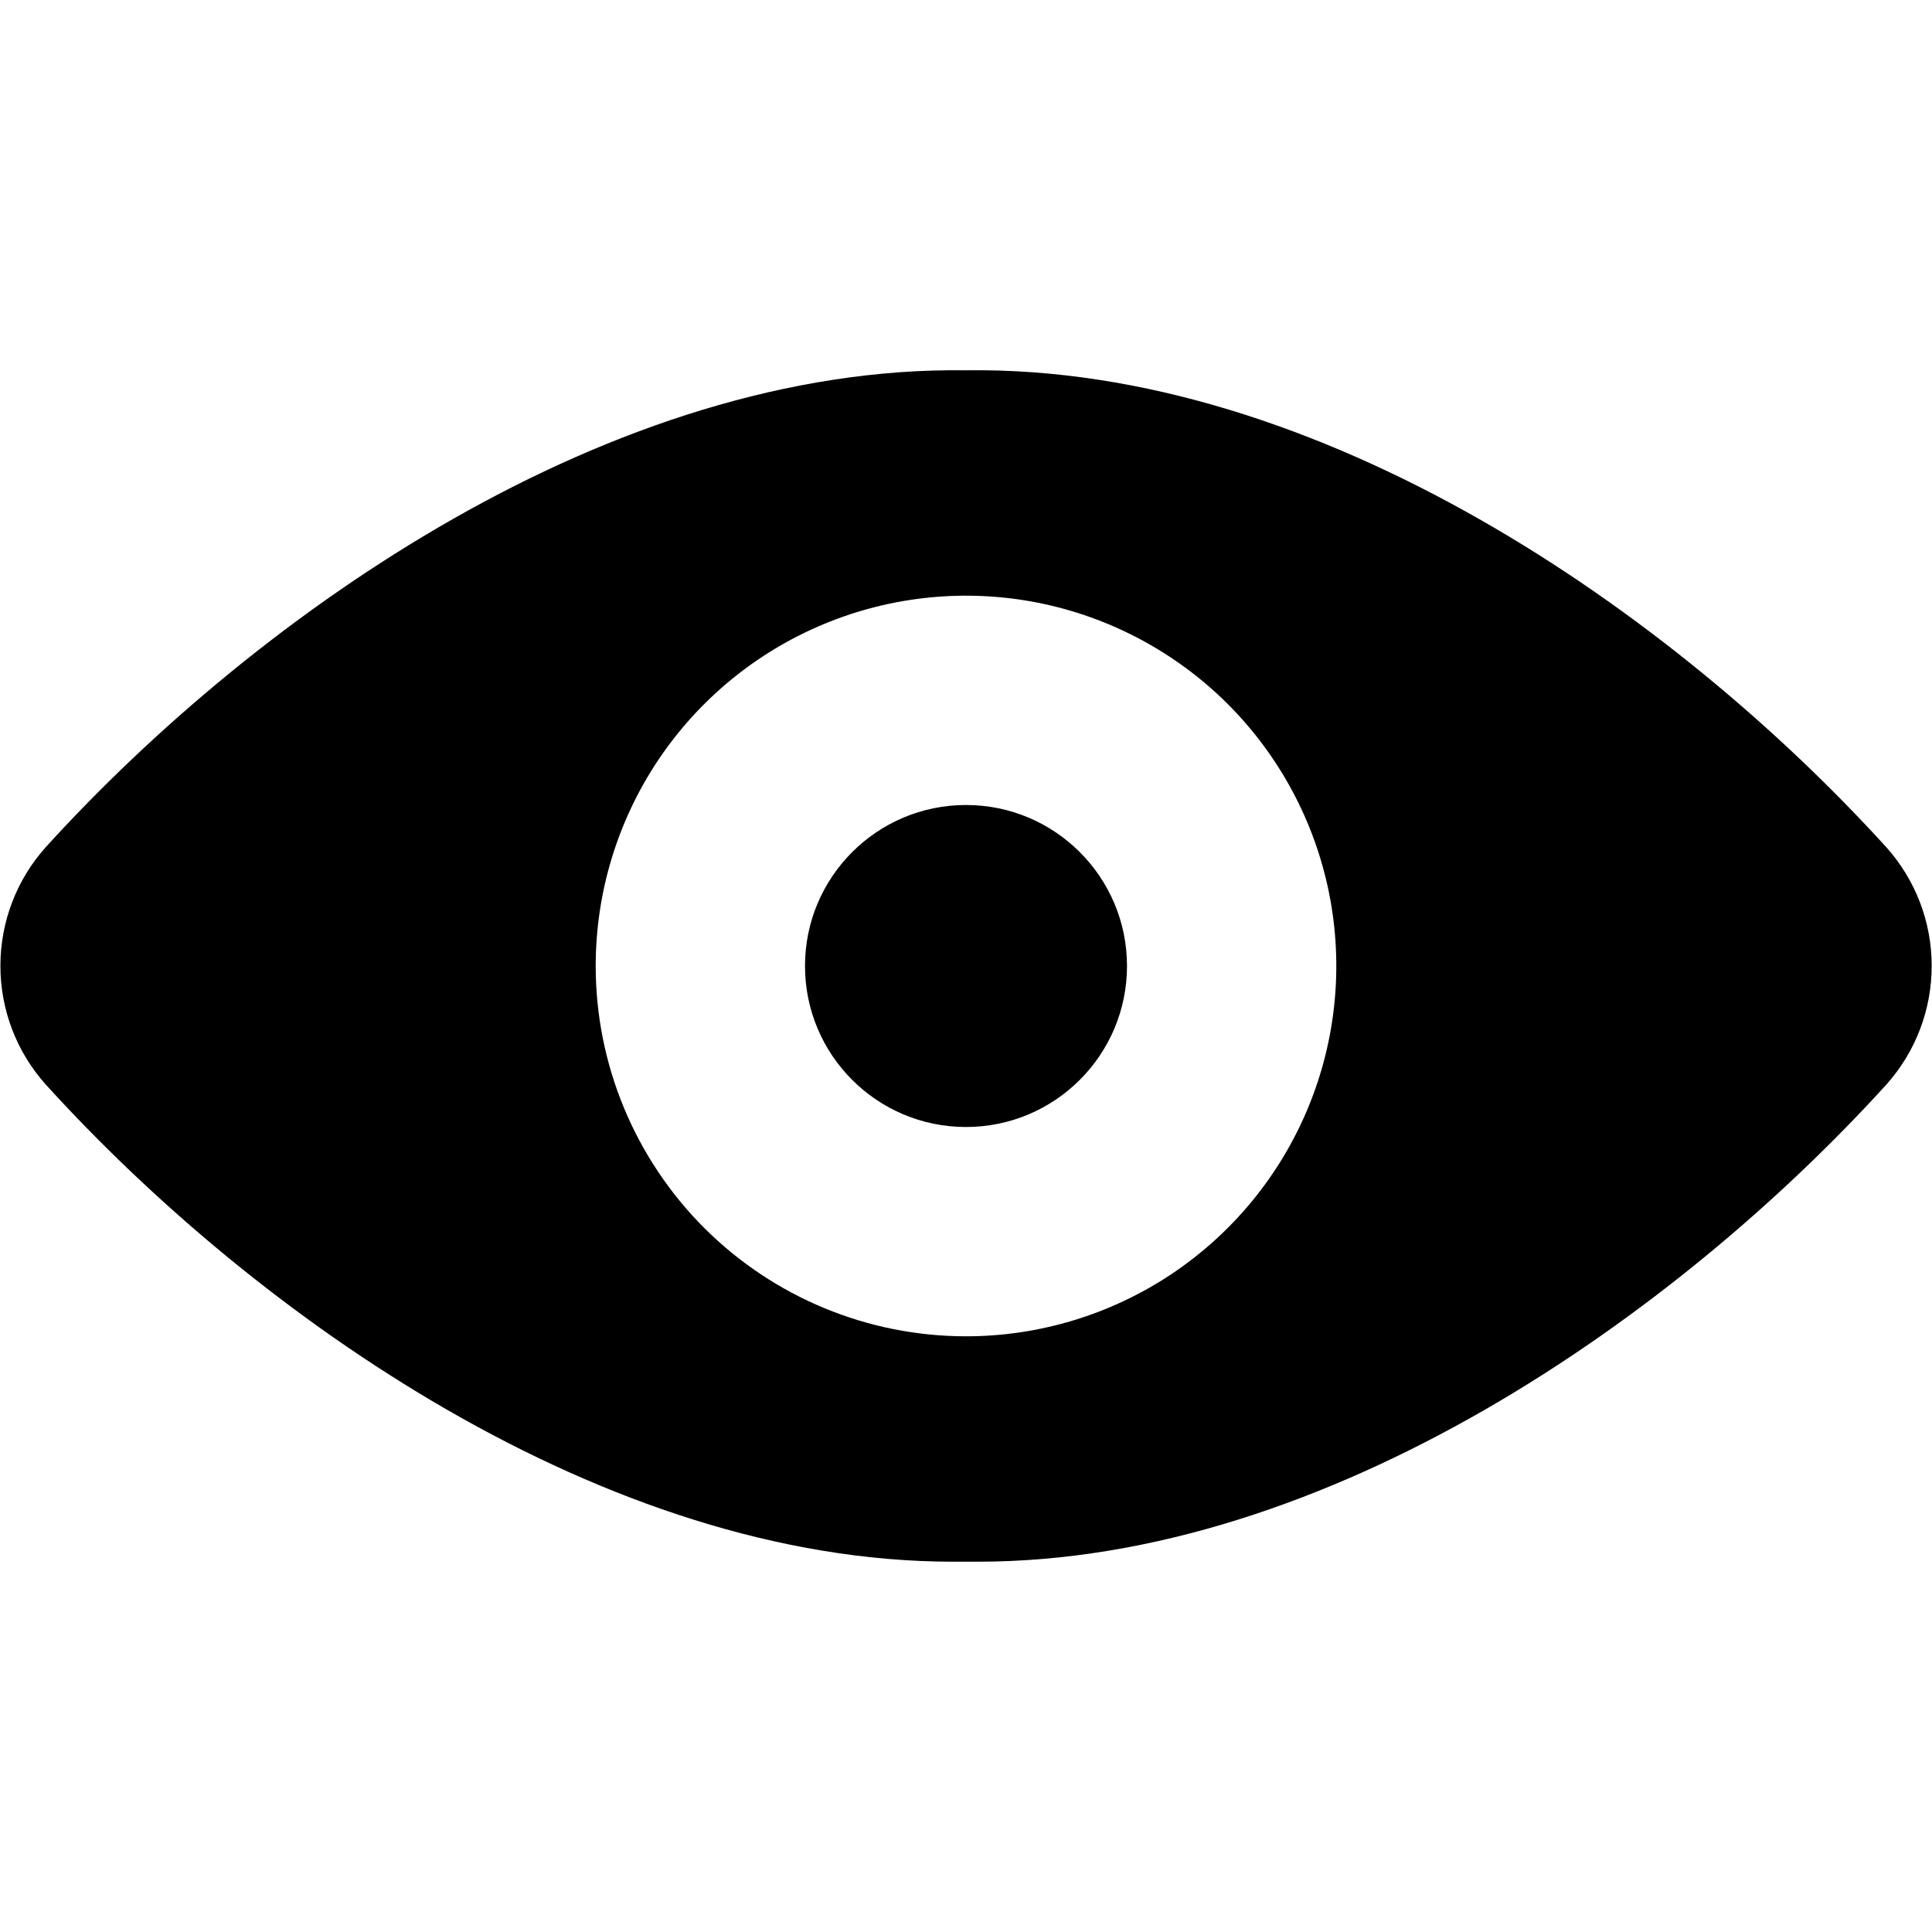 <svg width="24" height="24" viewBox="0 0 24 24" fill="none" xmlns="http://www.w3.org/2000/svg">
<path d="M23.432 10.524C20.787 7.614 16.4 4.538 12 4.6C7.6 4.537 3.213 7.615 0.568 10.524C0.205 10.929 0.005 11.454 0.005 11.998C0.005 12.542 0.205 13.067 0.568 13.472C3.182 16.351 7.507 19.4 11.839 19.4H12.147C16.494 19.4 20.818 16.351 23.435 13.471C23.797 13.065 23.997 12.541 23.996 11.997C23.996 11.453 23.795 10.929 23.432 10.524ZM7.4 12C7.4 11.09 7.67 10.201 8.175 9.444C8.681 8.688 9.399 8.098 10.24 7.75C11.08 7.402 12.005 7.311 12.897 7.488C13.79 7.666 14.609 8.104 15.253 8.747C15.896 9.391 16.334 10.21 16.512 11.103C16.689 11.995 16.598 12.92 16.25 13.76C15.902 14.601 15.312 15.319 14.556 15.825C13.799 16.33 12.91 16.6 12 16.6C10.78 16.6 9.61 16.115 8.747 15.253C7.885 14.39 7.4 13.22 7.4 12Z" fill="black"/>
<path d="M12 14C13.104 14 14 13.105 14 12C14 10.895 13.104 10 12 10C10.895 10 10 10.895 10 12C10 13.105 10.895 14 12 14Z" fill="black"/>
</svg>
